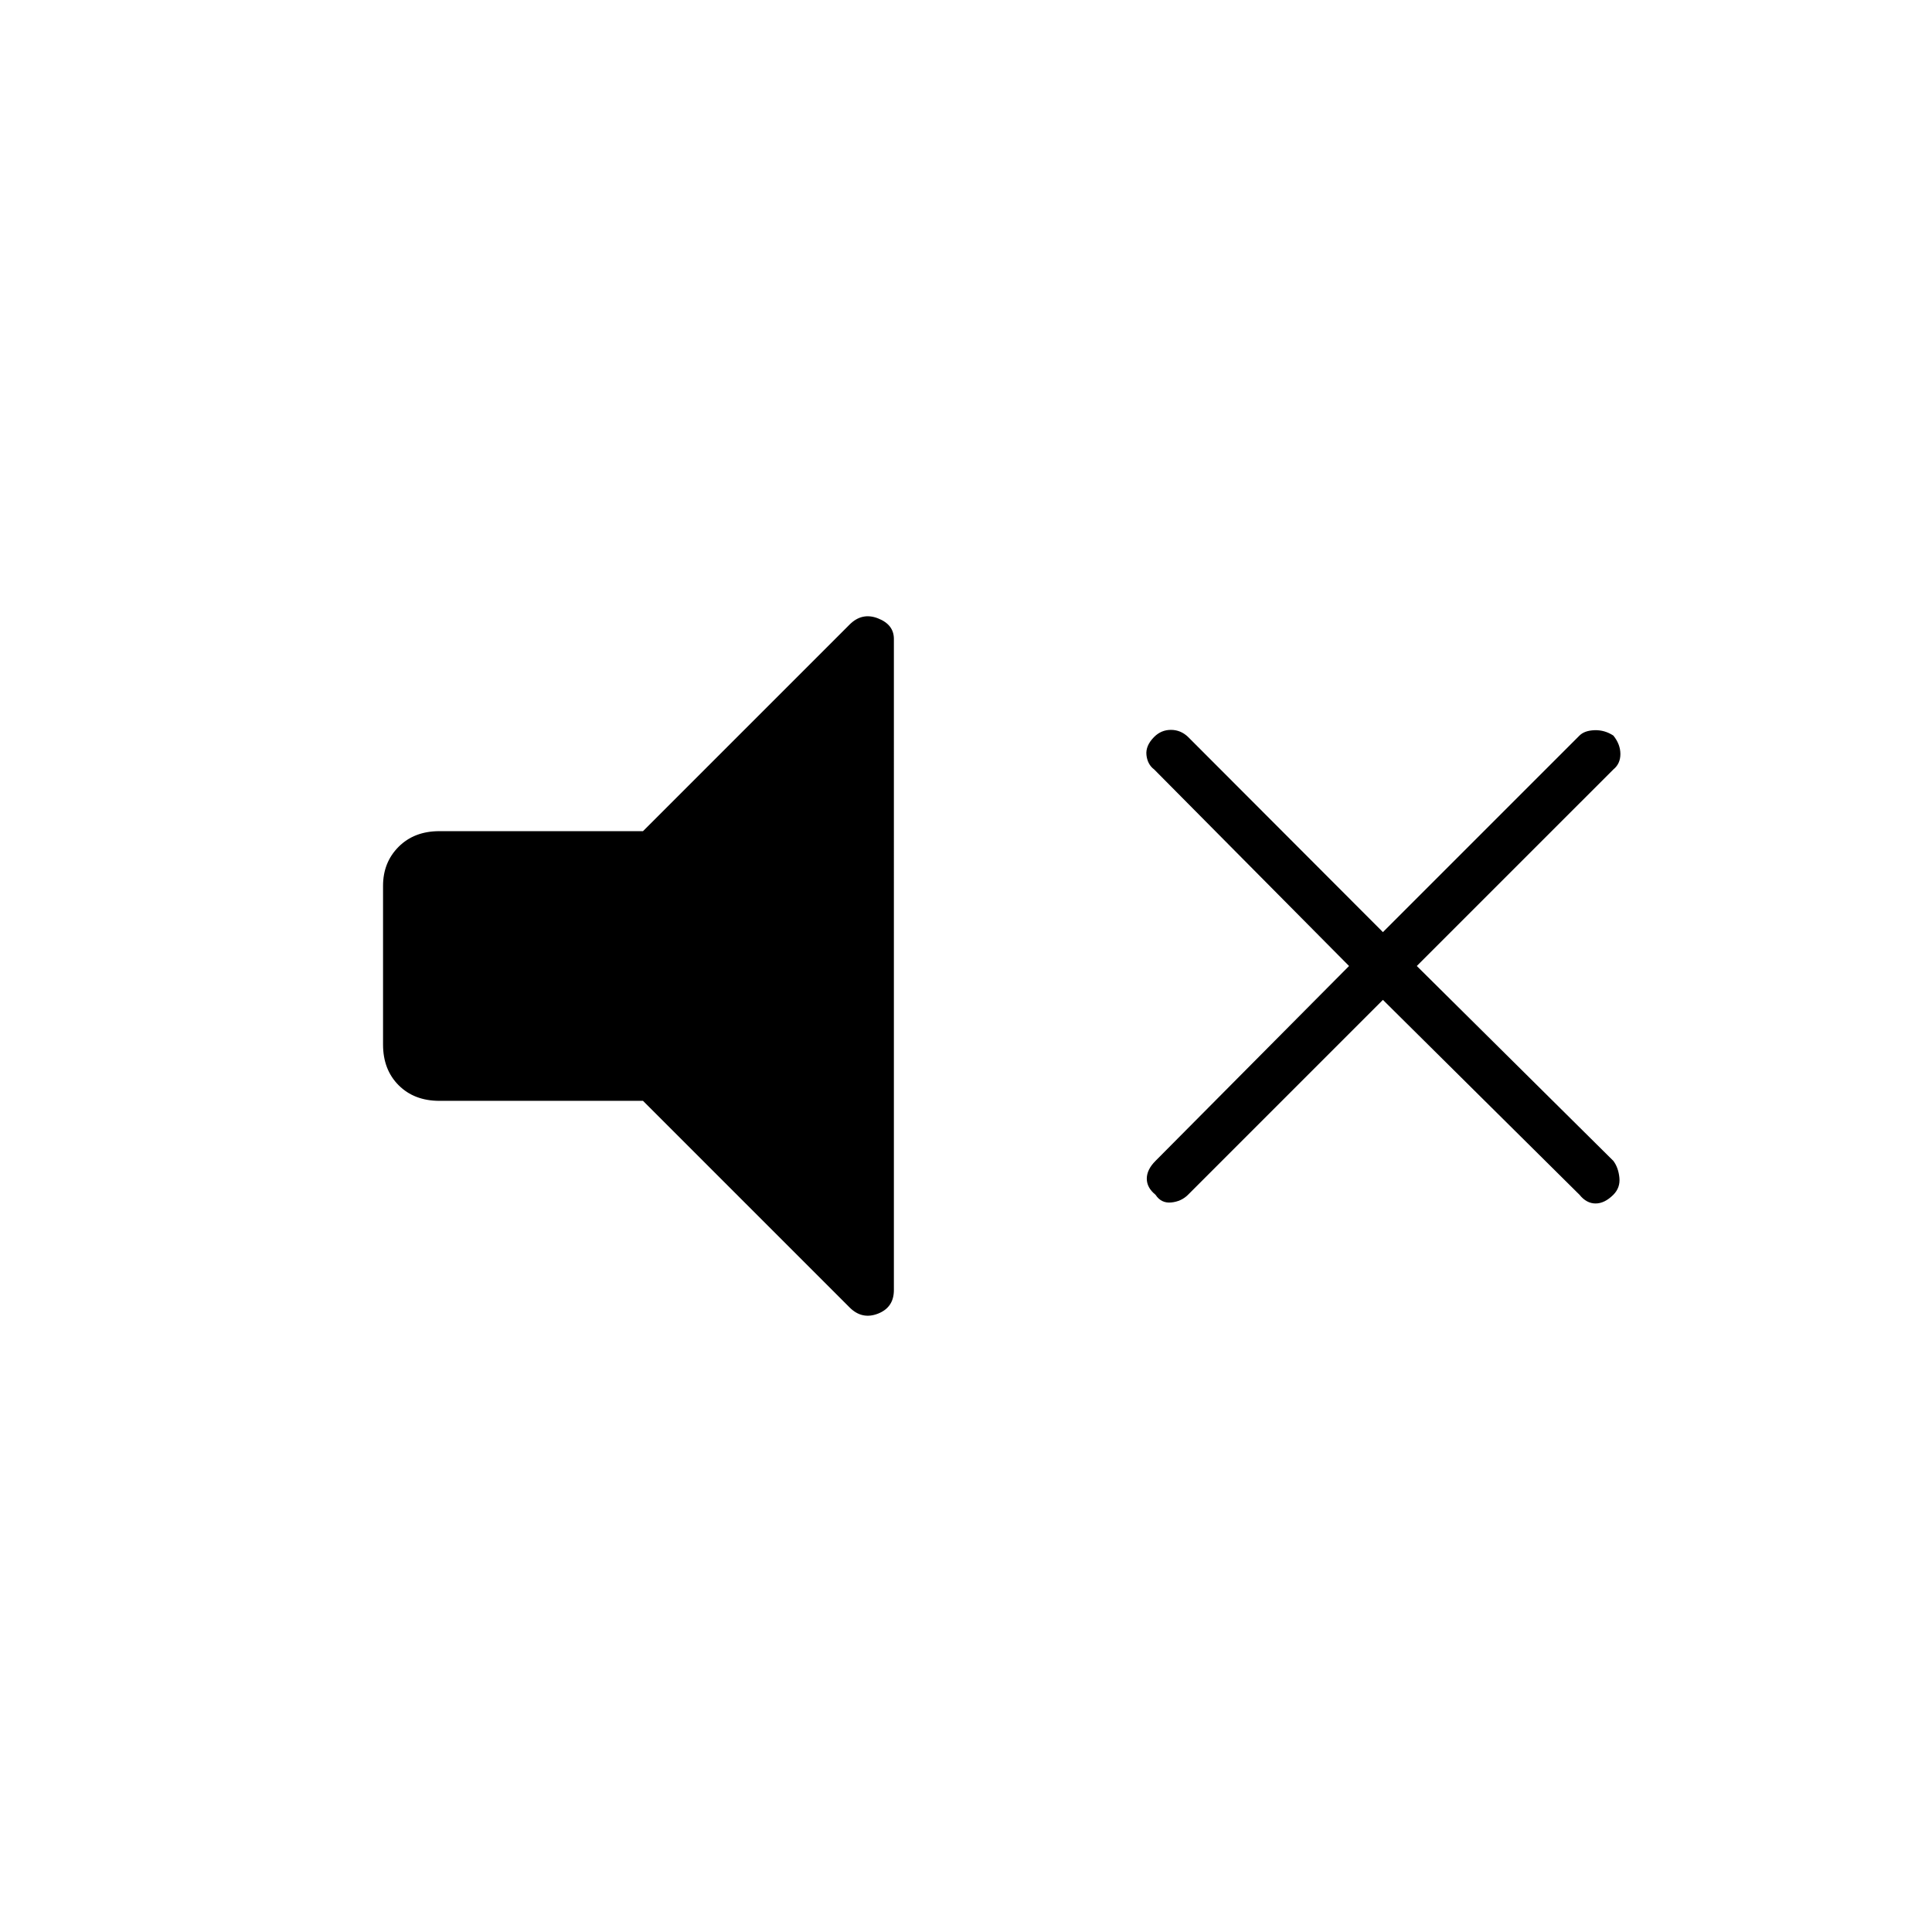 <svg xmlns="http://www.w3.org/2000/svg" height="40" viewBox="0 -960 960 960" width="40"><path d="m687.167-463.167-96.834 96.834Q587-363 582-362.5t-7.833-3.833q-4.334-3.5-4.334-8t4.334-8.834L670.333-480 573.5-577.667q-3.333-2.5-3.833-7.166-.5-4.667 3.833-9 3.5-3.5 8.333-3.5 4.834 0 8.5 3.5l96.834 97 97.667-97.667q2.5-2.5 7.5-2.667 5-.166 9.333 2.667 3.5 4.333 3.5 9.167 0 4.833-3.5 7.666L704-480l97.667 96.833q2.5 3.334 3 8.334t-3 8.5Q797.333-362 792.833-362q-4.499 0-7.999-4.333l-97.667-96.834ZM319.5-413H218.333q-12.5 0-20.25-7.75t-7.75-20.25v-78.833q0-11.667 7.75-19.417 7.75-7.75 20.25-7.75H319.5l102.667-102.667q6.166-6.166 14.083-3.083t7.917 10.25V-319q0 8.667-7.917 11.75-7.917 3.084-14.083-3.083L319.5-413Z"/></svg>
